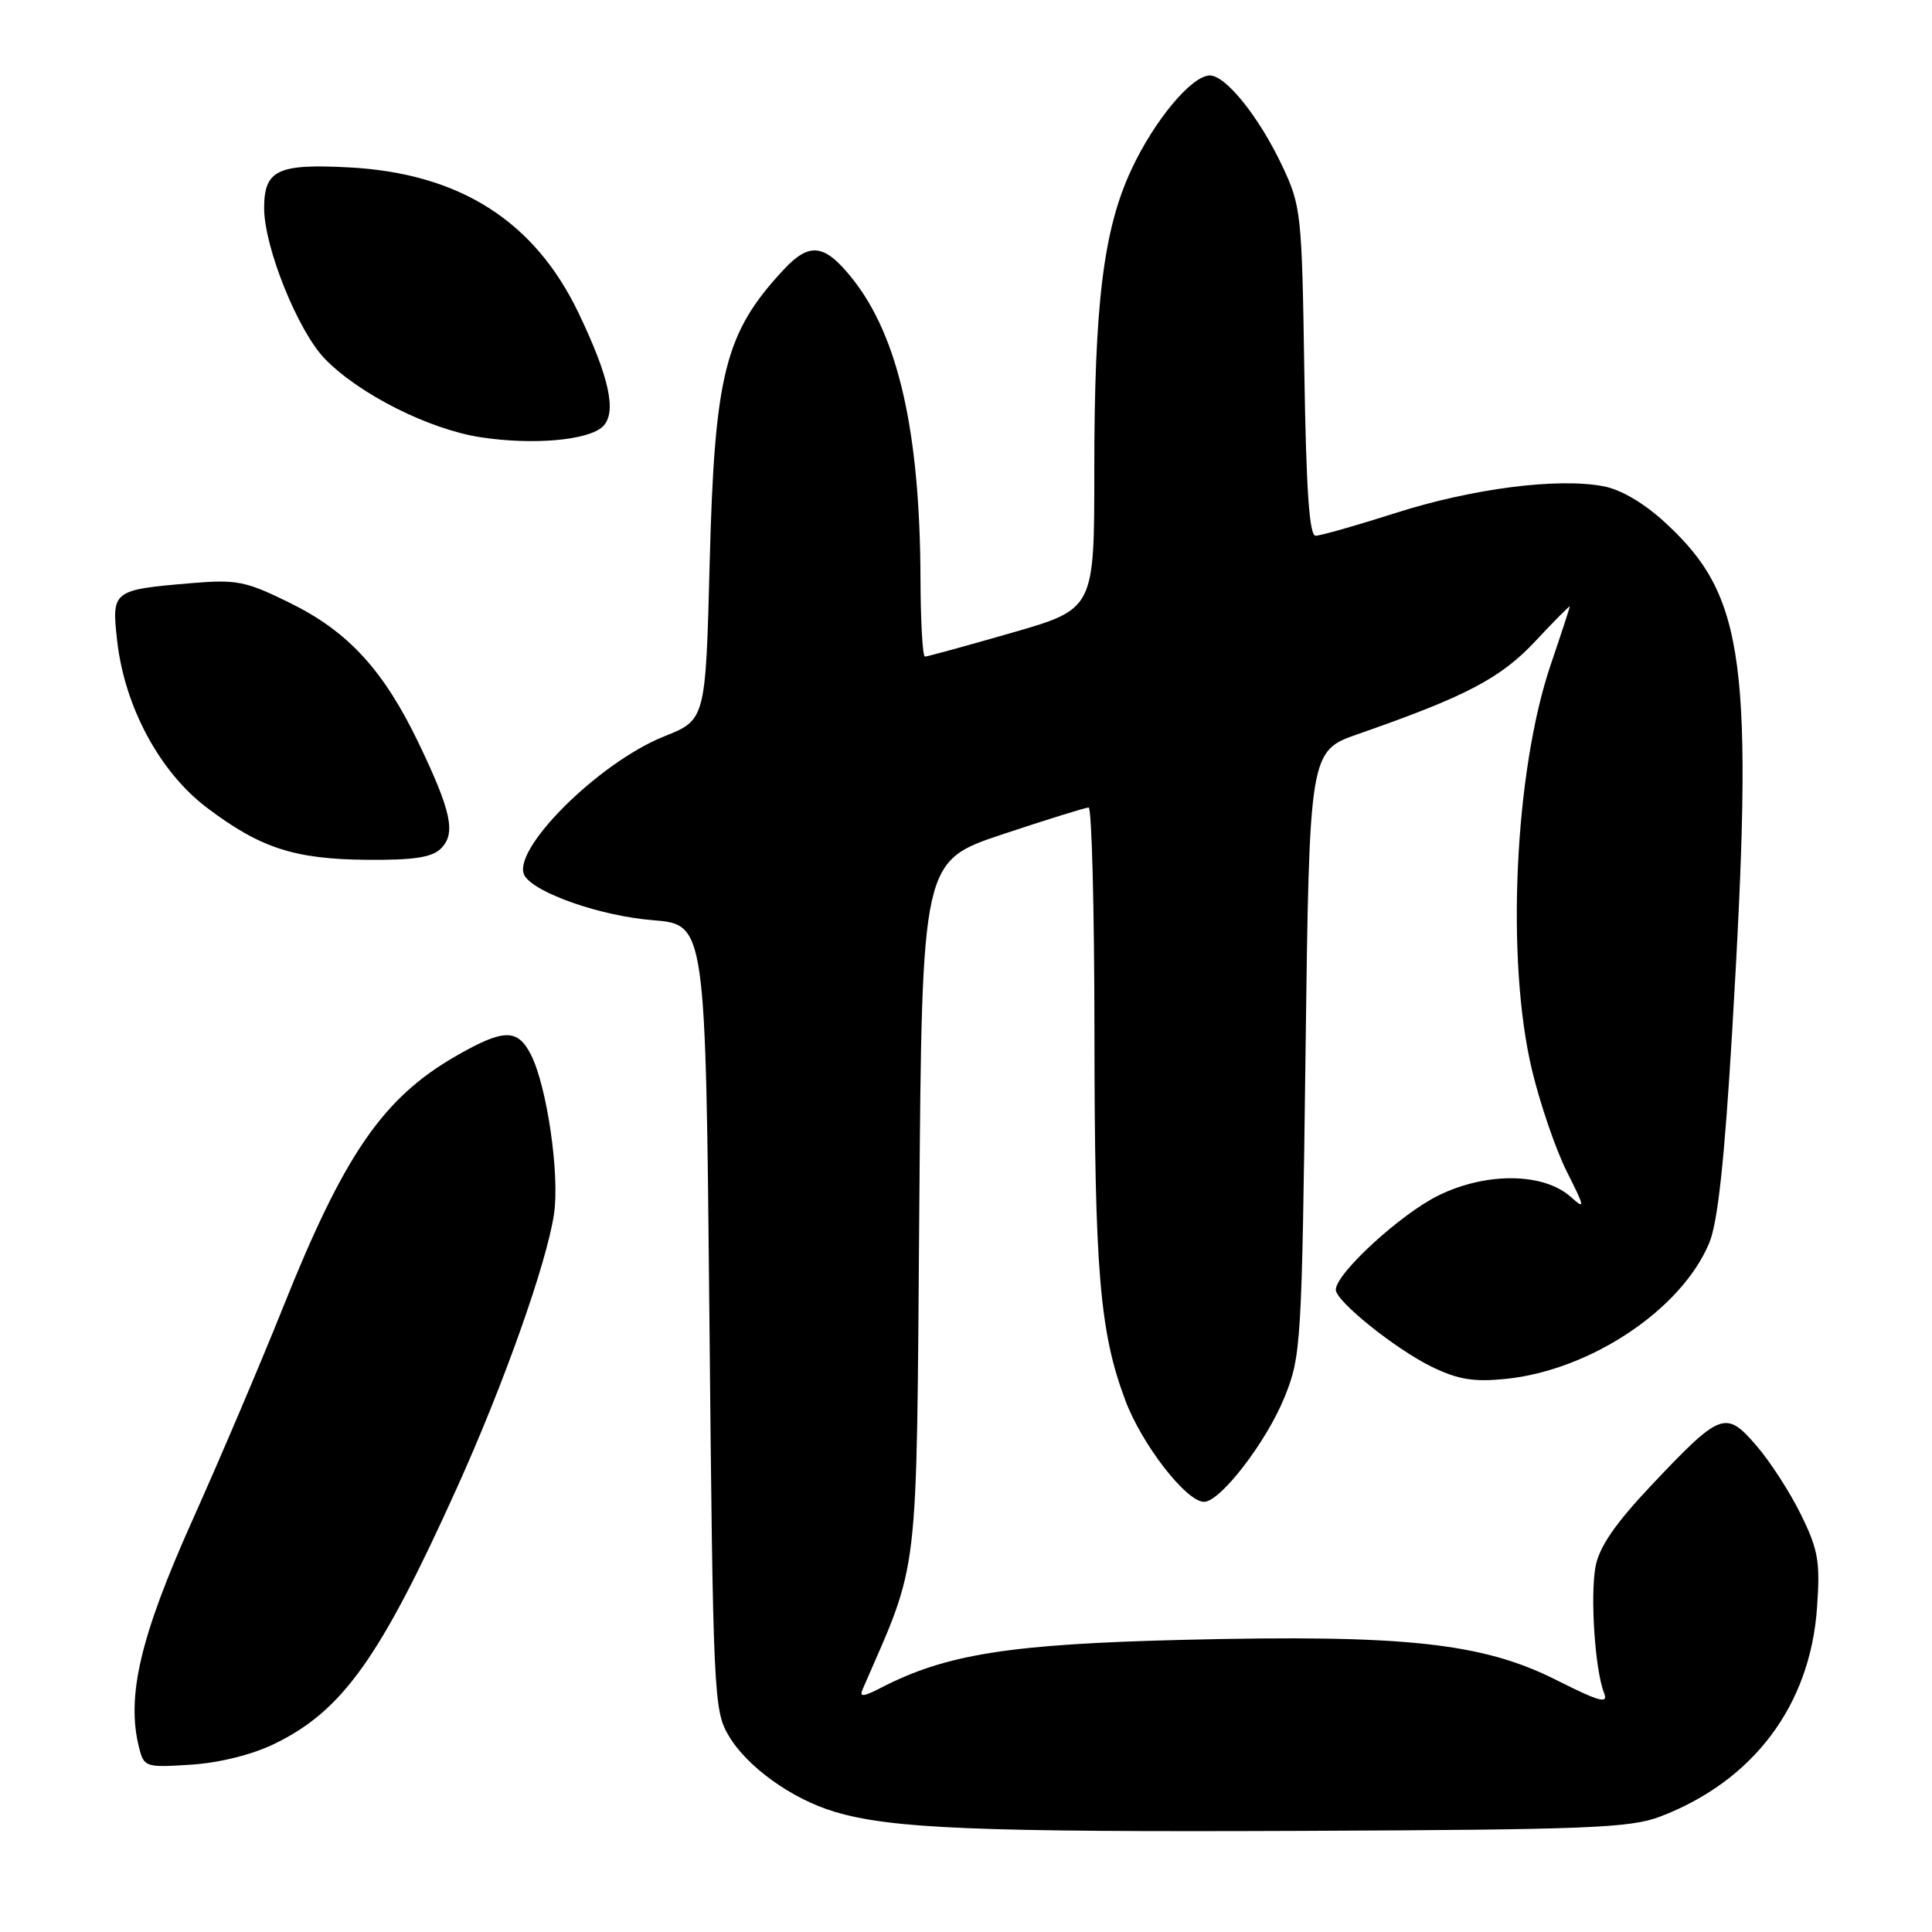 <?xml version="1.0" encoding="UTF-8" standalone="no"?>
<!DOCTYPE svg PUBLIC "-//W3C//DTD SVG 1.1//EN" "http://www.w3.org/Graphics/SVG/1.1/DTD/svg11.dtd" >
<svg xmlns="http://www.w3.org/2000/svg" xmlns:xlink="http://www.w3.org/1999/xlink" version="1.1" viewBox="0 0 256 256">
 <g >
 <path fill="currentColor"
d=" M 220.00 240.70 C 232.32 235.99 239.84 225.99 240.76 213.09 C 241.20 206.94 240.94 205.39 238.65 200.72 C 237.21 197.78 234.55 193.65 232.72 191.54 C 228.65 186.83 228.01 187.07 218.73 196.90 C 214.01 201.91 211.91 204.97 211.42 207.56 C 210.69 211.47 211.35 221.34 212.55 224.33 C 213.14 225.82 211.96 225.50 206.20 222.60 C 196.44 217.69 186.20 216.58 157.07 217.28 C 133.82 217.84 125.38 219.17 116.73 223.64 C 114.39 224.85 113.84 224.90 114.30 223.85 C 121.89 206.37 121.41 210.40 121.81 160.30 C 122.17 114.11 122.17 114.11 132.84 110.55 C 138.70 108.60 143.84 107.00 144.25 107.00 C 144.66 107.00 145.01 120.39 145.02 136.75 C 145.04 168.45 145.71 176.49 149.11 185.55 C 151.29 191.39 157.19 199.00 159.54 199.00 C 161.71 199.00 167.84 191.02 170.23 185.08 C 172.40 179.71 172.50 178.02 172.99 139.51 C 173.50 99.51 173.50 99.51 180.00 97.25 C 194.28 92.27 198.84 89.88 203.45 84.95 C 205.95 82.28 208.00 80.21 208.00 80.37 C 208.00 80.52 206.87 83.98 205.49 88.04 C 200.68 102.16 199.52 127.26 202.99 141.76 C 204.08 146.30 206.16 152.37 207.62 155.26 C 210.02 160.03 210.07 160.33 208.14 158.60 C 204.54 155.38 196.97 155.29 190.63 158.39 C 185.60 160.85 177.00 168.75 177.00 170.90 C 177.00 172.42 184.97 178.81 189.76 181.13 C 193.24 182.81 195.31 183.14 199.54 182.71 C 210.78 181.55 222.83 173.50 226.49 164.68 C 227.61 161.99 228.51 153.74 229.52 136.68 C 232.43 87.70 231.30 79.06 220.67 69.27 C 217.87 66.68 214.78 64.86 212.46 64.43 C 206.37 63.28 195.11 64.73 185.00 67.95 C 179.78 69.62 174.98 70.98 174.33 70.99 C 173.49 71.00 173.08 64.96 172.83 49.25 C 172.51 28.28 172.41 27.30 169.91 22.00 C 166.86 15.53 162.44 10.00 160.31 10.00 C 157.91 10.00 152.93 15.98 149.90 22.50 C 146.20 30.47 145.00 40.26 145.00 62.42 C 145.00 80.70 145.00 80.70 134.06 83.85 C 128.05 85.58 122.87 87.00 122.56 87.00 C 122.25 87.00 121.99 82.39 121.97 76.75 C 121.91 57.28 119.06 44.65 112.99 36.98 C 109.27 32.29 107.29 32.02 103.82 35.75 C 96.06 44.09 94.69 49.53 94.04 74.44 C 93.50 95.38 93.50 95.38 88.00 97.58 C 79.25 101.07 67.53 112.81 69.53 116.06 C 70.97 118.37 79.64 121.38 86.50 121.93 C 93.50 122.50 93.50 122.50 94.00 174.50 C 94.48 224.61 94.57 226.63 96.55 229.98 C 98.95 234.07 104.86 238.34 110.50 240.04 C 117.97 242.31 129.42 242.78 172.50 242.60 C 210.49 242.44 216.02 242.22 220.00 240.70 Z  M 36.32 231.09 C 45.38 226.70 50.35 219.72 60.55 197.14 C 66.79 183.33 72.46 167.32 73.41 160.85 C 74.18 155.63 72.48 143.94 70.35 139.75 C 68.58 136.27 66.75 136.30 60.45 139.91 C 50.74 145.48 45.61 152.94 37.47 173.31 C 34.57 180.56 29.17 193.25 25.47 201.50 C 18.59 216.85 16.72 224.78 18.42 231.53 C 19.08 234.16 19.26 234.22 25.30 233.83 C 29.05 233.59 33.41 232.50 36.32 231.09 Z  M 58.43 112.43 C 60.43 110.43 59.82 107.54 55.49 98.50 C 50.84 88.81 46.15 83.69 38.44 79.90 C 32.53 76.99 31.39 76.76 25.24 77.28 C 14.91 78.16 14.78 78.26 15.52 84.88 C 16.50 93.63 21.15 102.29 27.41 107.02 C 34.52 112.39 39.01 113.85 48.68 113.93 C 54.85 113.98 57.24 113.61 58.43 112.43 Z  M 79.88 56.51 C 81.76 54.68 80.77 50.05 76.65 41.45 C 70.80 29.25 60.87 22.96 46.25 22.18 C 36.77 21.68 35.00 22.53 35.00 27.58 C 35.00 32.75 39.48 43.87 43.05 47.55 C 47.57 52.22 56.88 56.90 63.69 57.94 C 70.64 59.00 77.98 58.35 79.88 56.51 Z "/>
</g>
</svg>